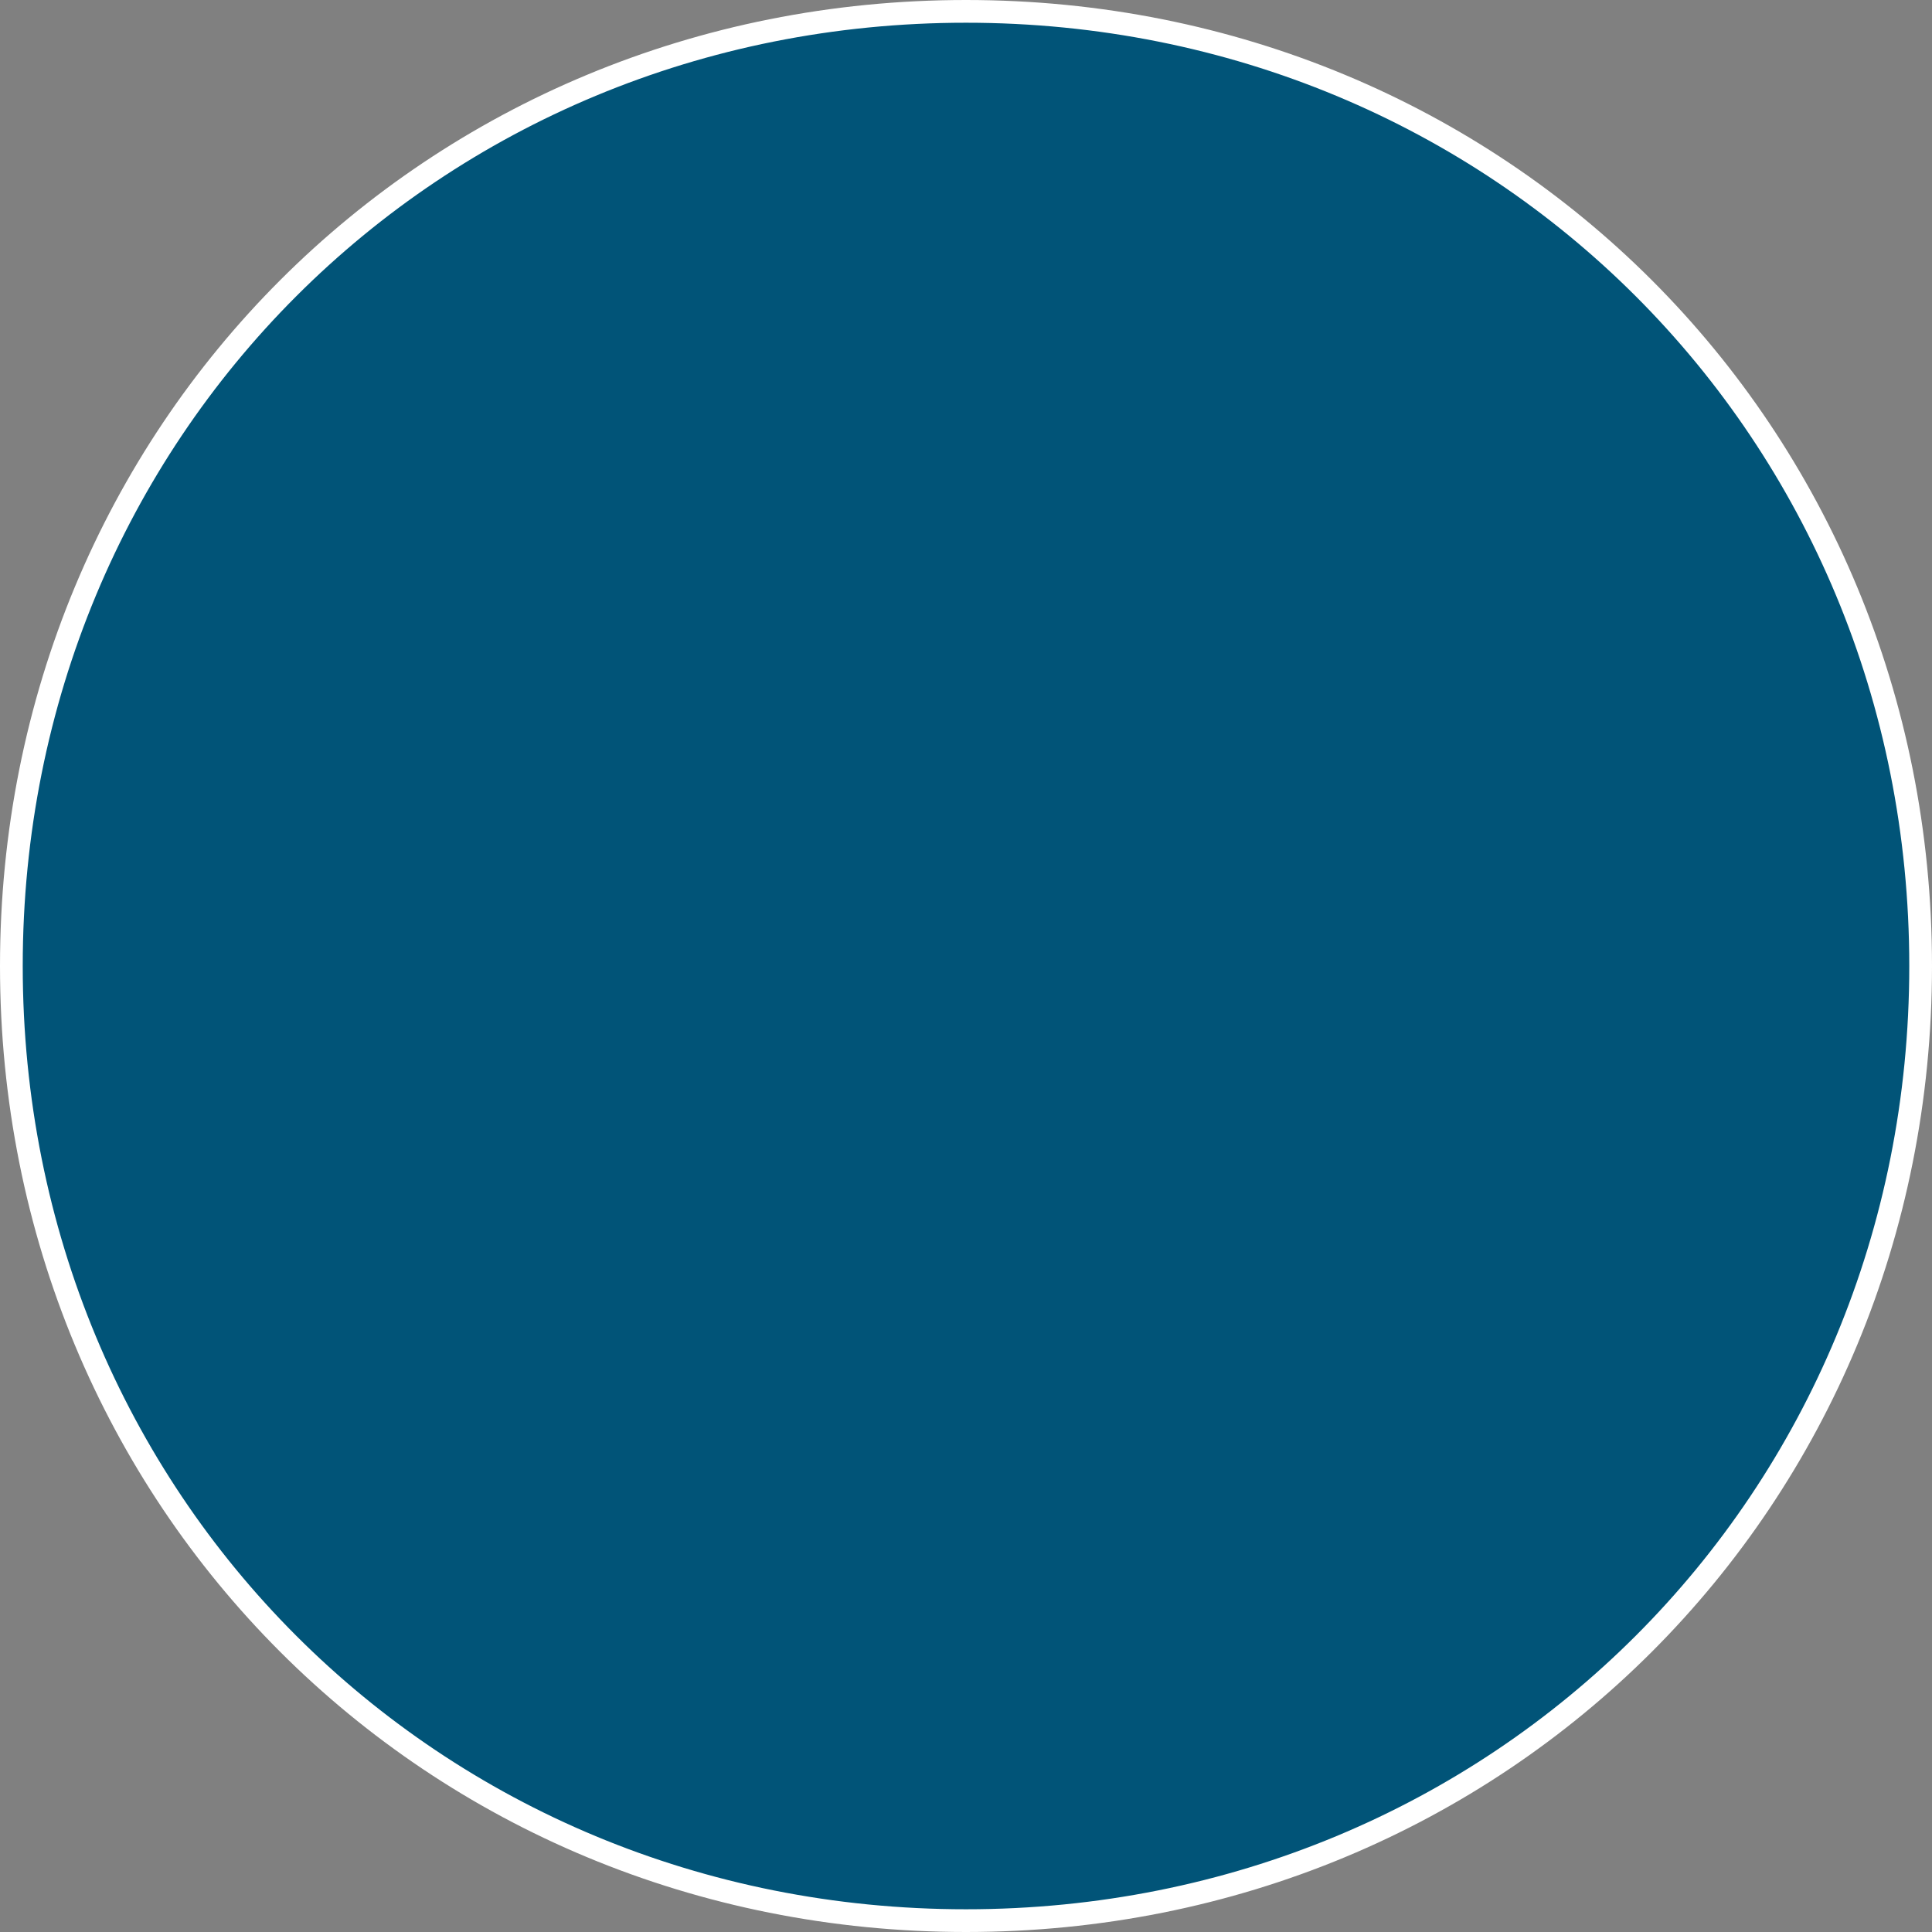﻿<?xml version="1.0" encoding="utf-8"?>
<svg version="1.1" xmlns:xlink="http://www.w3.org/1999/xlink" width="170px" height="170px" xmlns="http://www.w3.org/2000/svg">
  <rect width="100%" height="100%" fill="#808080" stroke="none"/>
  <g transform="matrix(1 0 0 1 -110 -199 )">
    <path d="M 195 200  C 242.04 200  279 236.96  279 284  C 279 331.04  242.04 368  195 368  C 147.96 368  111 331.04  111 284  C 111 236.96  147.96 200  195 200  Z " fill-rule="nonzero" fill="#015478" stroke="none" />
    <path d="M 195 200  C 242.04 200  279 236.96  279 284  C 279 331.04  242.04 368  195 368  C 147.96 368  111 331.04  111 284  C 111 236.96  147.96 200  195 200  Z " stroke-width="2" stroke="#ffffff" fill="none" />
  </g>
</svg>